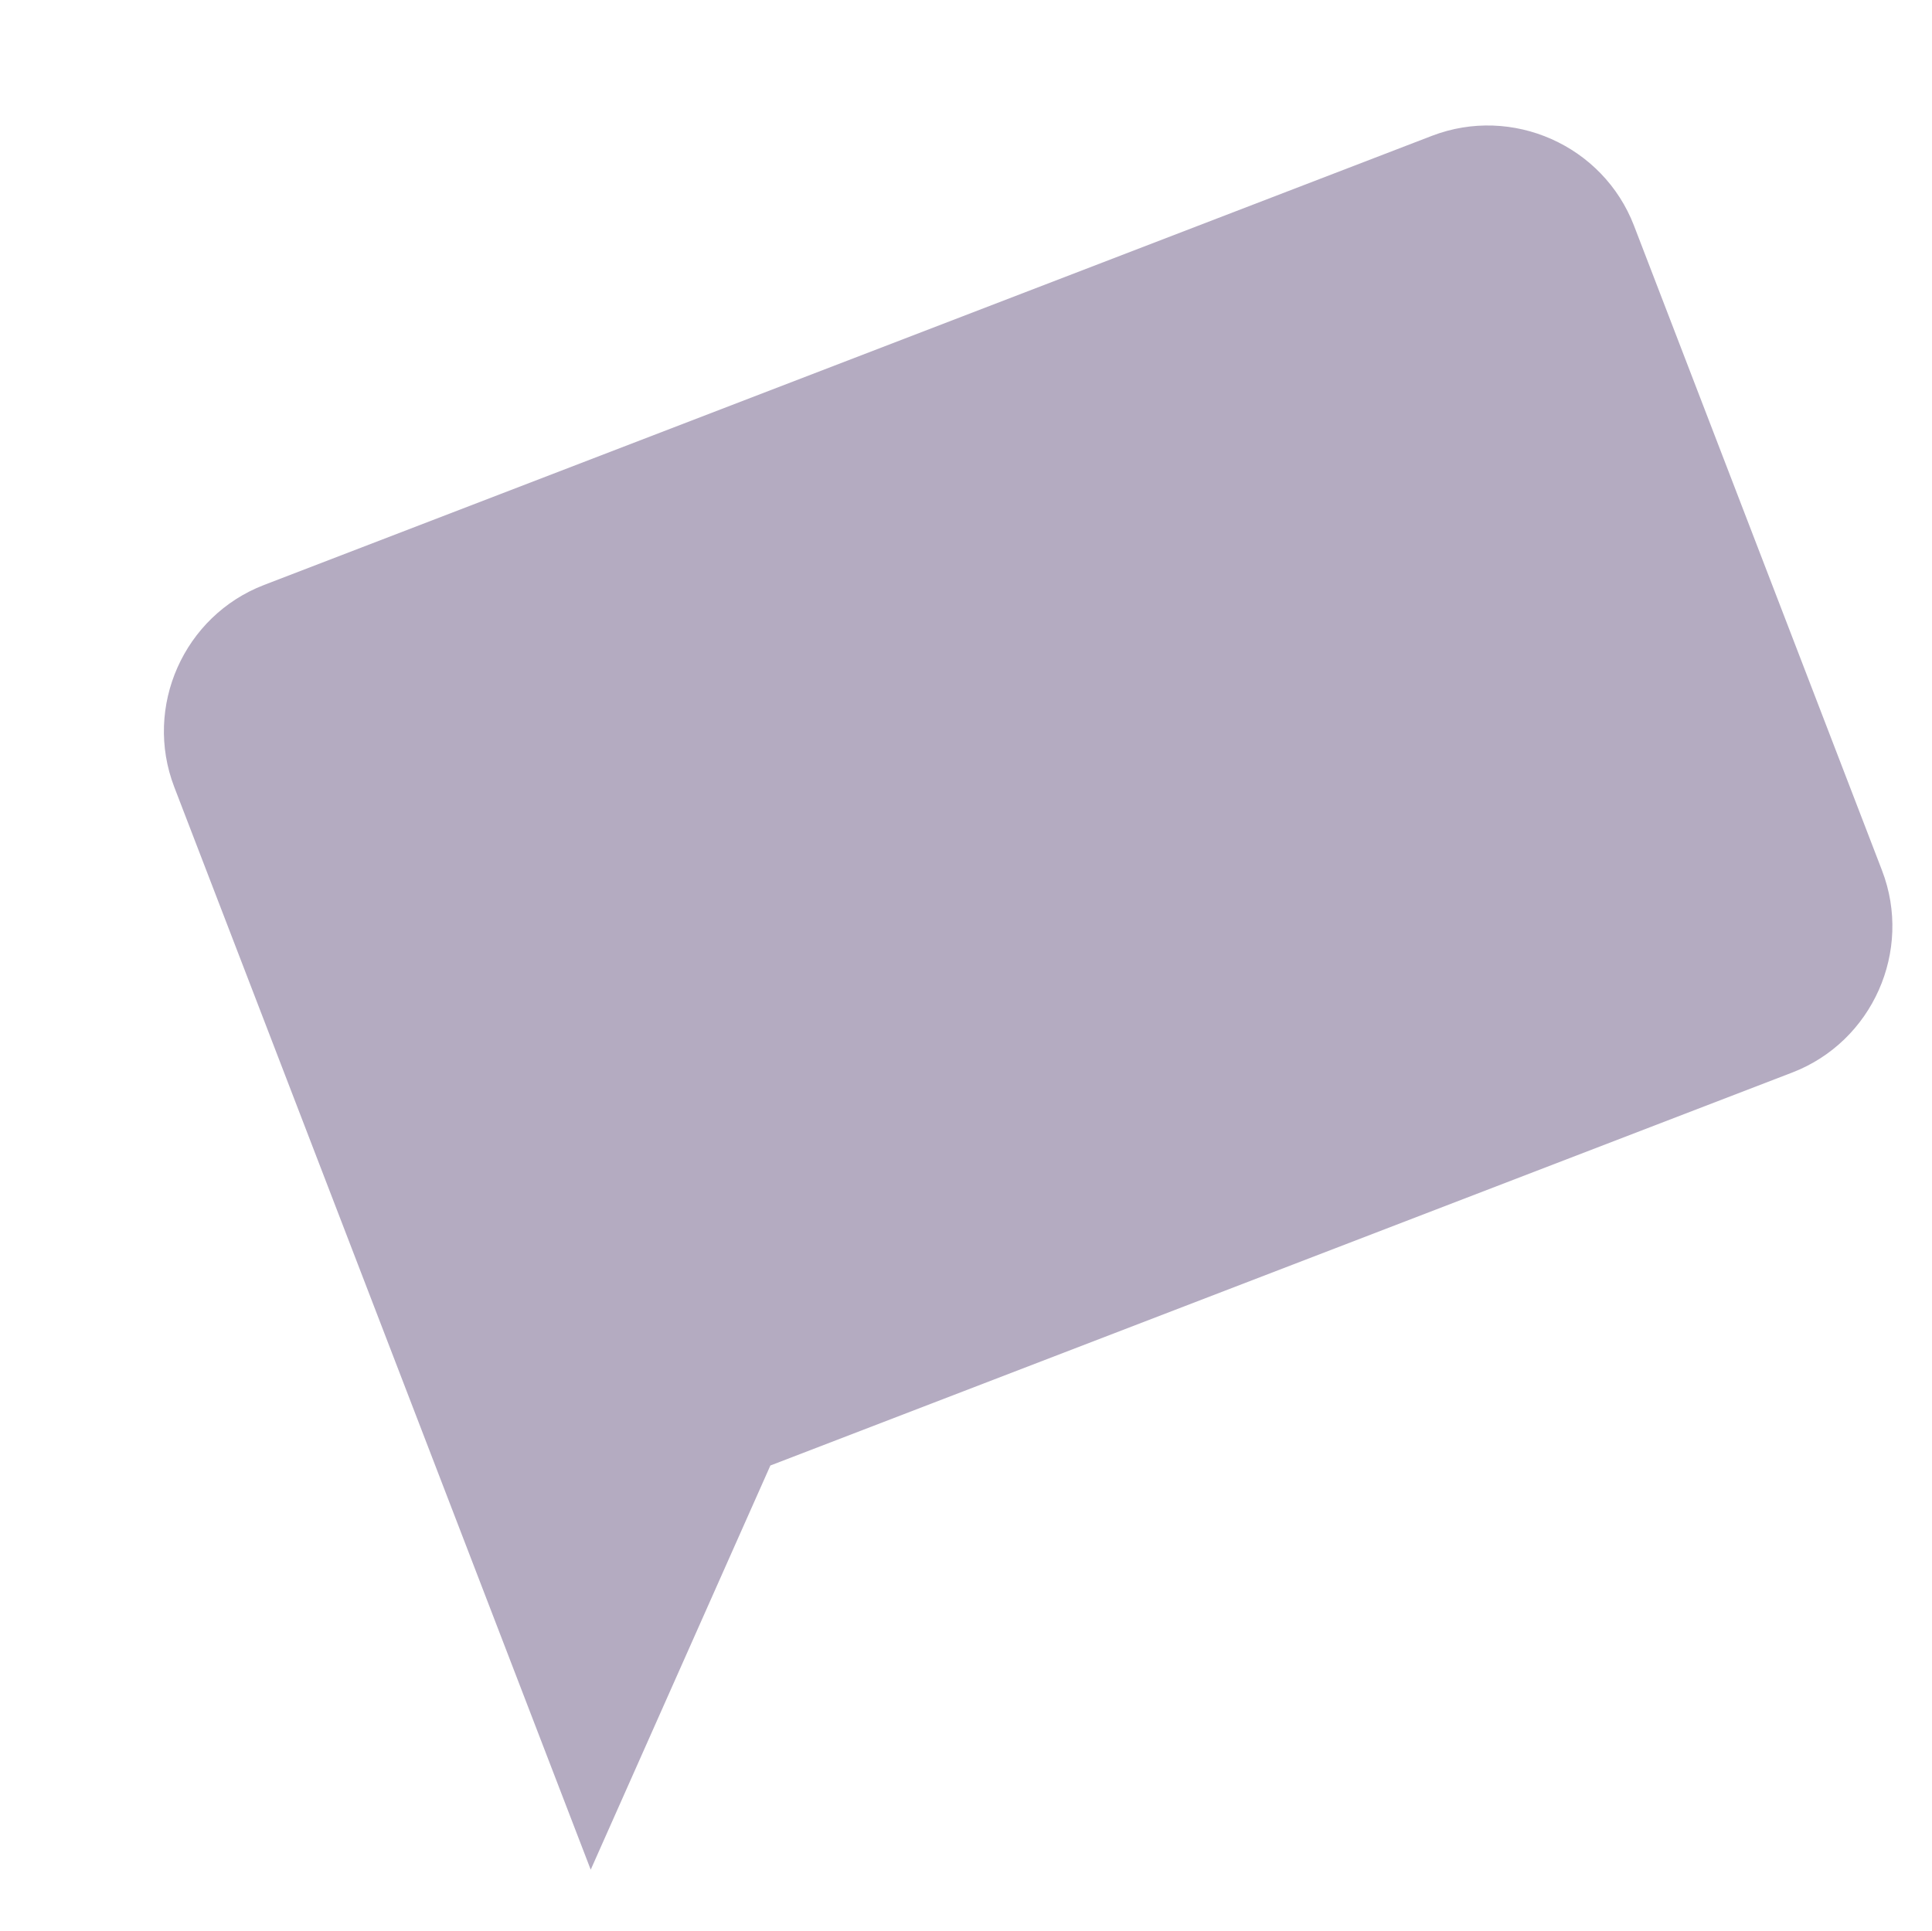 <?xml version="1.0" encoding="UTF-8" standalone="no"?>
<!-- Created with Inkscape (http://www.inkscape.org/) -->

<svg
   xmlns:dc="http://purl.org/dc/elements/1.1/"
   xmlns:cc="http://creativecommons.org/ns#"
   xmlns:rdf="http://www.w3.org/1999/02/22-rdf-syntax-ns#"
   xmlns:svg="http://www.w3.org/2000/svg"
   xmlns="http://www.w3.org/2000/svg"
   xmlns:sodipodi="http://sodipodi.sourceforge.net/DTD/sodipodi-0.dtd"
   xmlns:inkscape="http://www.inkscape.org/namespaces/inkscape"
   width="8.775mm"
   height="8.772mm"
   viewBox="0 0 8.775 8.772"
   version="1.1"
   id="svg1655"
   inkscape:version="0.92.2 5c3e80d, 2017-08-06"
   sodipodi:docname="commenthover.svg"
   style="enable-background:new">
  <defs
     id="defs1649">
    <filter
       inkscape:collect="always"
       style="color-interpolation-filters:sRGB"
       id="filter3449">
      <feBlend
         inkscape:collect="always"
         mode="saturation"
         in2="BackgroundImage"
         id="feBlend3451" />
    </filter>
    <clipPath
       clipPathUnits="userSpaceOnUse"
       id="clipPath3017-6">
      <rect
         style="opacity:1;vector-effect:none;fill:#777778;fill-opacity:1;stroke:#008f62;stroke-width:3.045;stroke-linecap:butt;stroke-linejoin:miter;stroke-miterlimit:4;stroke-dasharray:none;stroke-dashoffset:0;stroke-opacity:1"
         id="rect3019-3"
         width="111.696"
         height="111.696"
         x="-172.55"
         y="744.278" />
    </clipPath>
    <clipPath
       clipPathUnits="userSpaceOnUse"
       id="clipPath3145-8">
      <rect
         style="opacity:1;vector-effect:none;fill:#777778;fill-opacity:1;stroke:#008f62;stroke-width:2.484;stroke-linecap:butt;stroke-linejoin:miter;stroke-miterlimit:4;stroke-dasharray:none;stroke-dashoffset:0;stroke-opacity:1"
         id="rect3147-1"
         width="91.091"
         height="91.091"
         x="-197.945"
         y="615.521" />
    </clipPath>
    <clipPath
       clipPathUnits="userSpaceOnUse"
       id="clipPath3183-7">
      <rect
         style="opacity:1;vector-effect:none;fill:#777778;fill-opacity:1;stroke:#008f62;stroke-width:1.826;stroke-linecap:butt;stroke-linejoin:miter;stroke-miterlimit:4;stroke-dasharray:none;stroke-dashoffset:0;stroke-opacity:1"
         id="rect3185-8"
         width="66.976"
         height="66.976"
         x="54.478"
         y="773.158" />
    </clipPath>
    <clipPath
       clipPathUnits="userSpaceOnUse"
       id="clipPath7333">
      <rect
         style="opacity:1;vector-effect:none;fill:none;fill-opacity:1;stroke:none;stroke-width:0.879;stroke-linecap:butt;stroke-linejoin:miter;stroke-miterlimit:4;stroke-dasharray:none;stroke-dashoffset:0;stroke-opacity:1"
         id="rect7335"
         width="19.4"
         height="19.952"
         x="297.099"
         y="885.65" />
    </clipPath>
    <clipPath
       clipPathUnits="userSpaceOnUse"
       id="clipPath3145-8-0">
      <rect
         style="opacity:1;vector-effect:none;fill:#777778;fill-opacity:1;stroke:#008f62;stroke-width:2.484;stroke-linecap:butt;stroke-linejoin:miter;stroke-miterlimit:4;stroke-dasharray:none;stroke-dashoffset:0;stroke-opacity:1"
         id="rect3147-1-4"
         width="91.091"
         height="91.091"
         x="-197.945"
         y="615.521" />
    </clipPath>
    <clipPath
       clipPathUnits="userSpaceOnUse"
       id="clipPath7333-6">
      <rect
         style="opacity:1;vector-effect:none;fill:none;fill-opacity:1;stroke:none;stroke-width:0.879;stroke-linecap:butt;stroke-linejoin:miter;stroke-miterlimit:4;stroke-dasharray:none;stroke-dashoffset:0;stroke-opacity:1"
         id="rect7335-8"
         width="19.4"
         height="19.952"
         x="297.099"
         y="885.65" />
    </clipPath>
    <clipPath
       clipPathUnits="userSpaceOnUse"
       id="clipPath3145-8-7">
      <rect
         style="opacity:1;vector-effect:none;fill:#777778;fill-opacity:1;stroke:#008f62;stroke-width:2.484;stroke-linecap:butt;stroke-linejoin:miter;stroke-miterlimit:4;stroke-dasharray:none;stroke-dashoffset:0;stroke-opacity:1"
         id="rect3147-1-1"
         width="91.091"
         height="91.091"
         x="-197.945"
         y="615.521" />
    </clipPath>
    <clipPath
       clipPathUnits="userSpaceOnUse"
       id="clipPath3017-6-3">
      <rect
         style="opacity:1;vector-effect:none;fill:#777778;fill-opacity:1;stroke:#008f62;stroke-width:3.045;stroke-linecap:butt;stroke-linejoin:miter;stroke-miterlimit:4;stroke-dasharray:none;stroke-dashoffset:0;stroke-opacity:1"
         id="rect3019-3-3"
         width="111.696"
         height="111.696"
         x="-172.55"
         y="744.278" />
    </clipPath>
    <clipPath
       clipPathUnits="userSpaceOnUse"
       id="clipPath3183-7-0">
      <rect
         style="opacity:1;vector-effect:none;fill:#777778;fill-opacity:1;stroke:#008f62;stroke-width:1.826;stroke-linecap:butt;stroke-linejoin:miter;stroke-miterlimit:4;stroke-dasharray:none;stroke-dashoffset:0;stroke-opacity:1"
         id="rect3185-8-2"
         width="66.976"
         height="66.976"
         x="54.478"
         y="773.158" />
    </clipPath>
    <clipPath
       clipPathUnits="userSpaceOnUse"
       id="clipPath7333-1">
      <rect
         style="opacity:1;vector-effect:none;fill:none;fill-opacity:1;stroke:none;stroke-width:0.879;stroke-linecap:butt;stroke-linejoin:miter;stroke-miterlimit:4;stroke-dasharray:none;stroke-dashoffset:0;stroke-opacity:1"
         id="rect7335-9"
         width="19.4"
         height="19.952"
         x="297.099"
         y="885.65" />
    </clipPath>
    <clipPath
       clipPathUnits="userSpaceOnUse"
       id="clipPath3145-8-4">
      <rect
         style="opacity:1;vector-effect:none;fill:#777778;fill-opacity:1;stroke:#008f62;stroke-width:2.484;stroke-linecap:butt;stroke-linejoin:miter;stroke-miterlimit:4;stroke-dasharray:none;stroke-dashoffset:0;stroke-opacity:1"
         id="rect3147-1-0"
         width="91.091"
         height="91.091"
         x="-197.945"
         y="615.521" />
    </clipPath>
    <clipPath
       clipPathUnits="userSpaceOnUse"
       id="clipPath3017-6-9">
      <rect
         style="opacity:1;vector-effect:none;fill:#777778;fill-opacity:1;stroke:#008f62;stroke-width:3.045;stroke-linecap:butt;stroke-linejoin:miter;stroke-miterlimit:4;stroke-dasharray:none;stroke-dashoffset:0;stroke-opacity:1"
         id="rect3019-3-9"
         width="111.696"
         height="111.696"
         x="-172.55"
         y="744.278" />
    </clipPath>
    <clipPath
       clipPathUnits="userSpaceOnUse"
       id="clipPath3183-7-4">
      <rect
         style="opacity:1;vector-effect:none;fill:#777778;fill-opacity:1;stroke:#008f62;stroke-width:1.826;stroke-linecap:butt;stroke-linejoin:miter;stroke-miterlimit:4;stroke-dasharray:none;stroke-dashoffset:0;stroke-opacity:1"
         id="rect3185-8-9"
         width="66.976"
         height="66.976"
         x="54.478"
         y="773.158" />
    </clipPath>
    <clipPath
       clipPathUnits="userSpaceOnUse"
       id="clipPath7333-5">
      <rect
         style="opacity:1;vector-effect:none;fill:none;fill-opacity:1;stroke:none;stroke-width:0.879;stroke-linecap:butt;stroke-linejoin:miter;stroke-miterlimit:4;stroke-dasharray:none;stroke-dashoffset:0;stroke-opacity:1"
         id="rect7335-5"
         width="19.4"
         height="19.952"
         x="297.099"
         y="885.65" />
    </clipPath>
    <clipPath
       clipPathUnits="userSpaceOnUse"
       id="clipPath3145-8-3">
      <rect
         style="opacity:1;vector-effect:none;fill:#777778;fill-opacity:1;stroke:#008f62;stroke-width:2.484;stroke-linecap:butt;stroke-linejoin:miter;stroke-miterlimit:4;stroke-dasharray:none;stroke-dashoffset:0;stroke-opacity:1"
         id="rect3147-1-9"
         width="91.091"
         height="91.091"
         x="-197.945"
         y="615.521" />
    </clipPath>
    <clipPath
       clipPathUnits="userSpaceOnUse"
       id="clipPath3017-6-6">
      <rect
         style="opacity:1;vector-effect:none;fill:#777778;fill-opacity:1;stroke:#008f62;stroke-width:3.045;stroke-linecap:butt;stroke-linejoin:miter;stroke-miterlimit:4;stroke-dasharray:none;stroke-dashoffset:0;stroke-opacity:1"
         id="rect3019-3-8"
         width="111.696"
         height="111.696"
         x="-172.55"
         y="744.278" />
    </clipPath>
    <clipPath
       clipPathUnits="userSpaceOnUse"
       id="clipPath3183-7-7">
      <rect
         style="opacity:1;vector-effect:none;fill:#777778;fill-opacity:1;stroke:#008f62;stroke-width:1.826;stroke-linecap:butt;stroke-linejoin:miter;stroke-miterlimit:4;stroke-dasharray:none;stroke-dashoffset:0;stroke-opacity:1"
         id="rect3185-8-99"
         width="66.976"
         height="66.976"
         x="54.478"
         y="773.158" />
    </clipPath>
  </defs>
  <sodipodi:namedview
     id="base"
     pagecolor="#ffffff"
     bordercolor="#666666"
     borderopacity="1.0"
     inkscape:pageopacity="0.0"
     inkscape:pageshadow="2"
     inkscape:zoom="3.6203867"
     inkscape:cx="-12.100575"
     inkscape:cy="-14.858677"
     inkscape:document-units="mm"
     inkscape:current-layer="layer1"
     showgrid="false"
     inkscape:window-width="1920"
     inkscape:window-height="984"
     inkscape:window-x="14"
     inkscape:window-y="33"
     inkscape:window-maximized="0"
     inkscape:measure-start="0,0"
     inkscape:measure-end="0,0"
     fit-margin-top="0"
     fit-margin-left="0"
     fit-margin-right="0"
     fit-margin-bottom="0" />
  <g
     inkscape:label="backgorund"
     inkscape:groupmode="layer"
     id="layer1"
     transform="translate(-1509.052,-1802.625)">
    <flowRoot
       xml:space="preserve"
       id="flowRoot16064"
       style="font-style:normal;font-weight:normal;font-size:40px;line-height:1.25;font-family:sans-serif;letter-spacing:0px;word-spacing:0px;fill:#000000;fill-opacity:1;stroke:none"
       transform="matrix(0.265,0,0,0.265,0,87)"><flowRegion
         id="flowRegion16066"><rect
           id="rect16068"
           width="773.927"
           height="175.233"
           x="-159.375"
           y="-4.737" /></flowRegion><flowPara
         id="flowPara16070" /></flowRoot>    <g
       id="use3755"
       transform="matrix(0.015,-0.005,0.005,0.015,1030.82,1803.798)"
       style="fill:none;fill-opacity:1;stroke:#ffffff;stroke-width:37.326;stroke-miterlimit:4;stroke-dasharray:none;stroke-opacity:1">
      <g
         id="g4068"
         style="fill:none;fill-opacity:1;stroke:#ffffff;stroke-width:37.326;stroke-miterlimit:4;stroke-dasharray:none;stroke-opacity:1">
        <g
           id="g4066"
           style="fill:none;fill-opacity:1;stroke:#ffffff;stroke-width:37.326;stroke-miterlimit:4;stroke-dasharray:none;stroke-opacity:1">
          <path
             id="path4064"
             d="M 459,80.699 H 51 c -28.05,0 -51,22.95 -51,51 V 510 L 102,408 h 357 c 28.05,0 51,-22.95 51,-51 V 131.699 c 0,-28.05 -22.95,-51 -51,-51 z"
             inkscape:connector-curvature="0"
             style="fill:none;fill-opacity:1;stroke:#ffffff;stroke-width:37.326;stroke-miterlimit:4;stroke-dasharray:none;stroke-opacity:1"
             sodipodi:nodetypes="sssccssss" />
        </g>
      </g>
      <g
         id="g4070"
         style="fill:none;fill-opacity:1;stroke:#ffffff;stroke-width:37.326;stroke-miterlimit:4;stroke-dasharray:none;stroke-opacity:1" />
      <g
         id="g4072"
         style="fill:none;fill-opacity:1;stroke:#ffffff;stroke-width:37.326;stroke-miterlimit:4;stroke-dasharray:none;stroke-opacity:1" />
      <g
         id="g4074"
         style="fill:none;fill-opacity:1;stroke:#ffffff;stroke-width:37.326;stroke-miterlimit:4;stroke-dasharray:none;stroke-opacity:1" />
      <g
         id="g4076"
         style="fill:none;fill-opacity:1;stroke:#ffffff;stroke-width:37.326;stroke-miterlimit:4;stroke-dasharray:none;stroke-opacity:1" />
      <g
         id="g4078"
         style="fill:none;fill-opacity:1;stroke:#ffffff;stroke-width:37.326;stroke-miterlimit:4;stroke-dasharray:none;stroke-opacity:1" />
      <g
         id="g4080"
         style="fill:none;fill-opacity:1;stroke:#ffffff;stroke-width:37.326;stroke-miterlimit:4;stroke-dasharray:none;stroke-opacity:1" />
      <g
         id="g4082"
         style="fill:none;fill-opacity:1;stroke:#ffffff;stroke-width:37.326;stroke-miterlimit:4;stroke-dasharray:none;stroke-opacity:1" />
      <g
         id="g4084"
         style="fill:none;fill-opacity:1;stroke:#ffffff;stroke-width:37.326;stroke-miterlimit:4;stroke-dasharray:none;stroke-opacity:1" />
      <g
         id="g4086"
         style="fill:none;fill-opacity:1;stroke:#ffffff;stroke-width:37.326;stroke-miterlimit:4;stroke-dasharray:none;stroke-opacity:1" />
      <g
         id="g4088"
         style="fill:none;fill-opacity:1;stroke:#ffffff;stroke-width:37.326;stroke-miterlimit:4;stroke-dasharray:none;stroke-opacity:1" />
      <g
         id="g4090"
         style="fill:none;fill-opacity:1;stroke:#ffffff;stroke-width:37.326;stroke-miterlimit:4;stroke-dasharray:none;stroke-opacity:1" />
      <g
         id="g4092"
         style="fill:none;fill-opacity:1;stroke:#ffffff;stroke-width:37.326;stroke-miterlimit:4;stroke-dasharray:none;stroke-opacity:1" />
      <g
         id="g4094"
         style="fill:none;fill-opacity:1;stroke:#ffffff;stroke-width:37.326;stroke-miterlimit:4;stroke-dasharray:none;stroke-opacity:1" />
      <g
         id="g4096"
         style="fill:none;fill-opacity:1;stroke:#ffffff;stroke-width:37.326;stroke-miterlimit:4;stroke-dasharray:none;stroke-opacity:1" />
      <g
         id="g4098"
         style="fill:none;fill-opacity:1;stroke:#ffffff;stroke-width:37.326;stroke-miterlimit:4;stroke-dasharray:none;stroke-opacity:1" />
    </g>
    <g
       id="use3757"
       transform="matrix(0.015,0.006,-0.006,0.015,1048.152,1801.71)"
       style="fill:none;fill-opacity:1;stroke:#ffffff;stroke-width:37.003;stroke-miterlimit:4;stroke-dasharray:none;stroke-opacity:1">
      <g
         id="g4029"
         style="fill:none;fill-opacity:1;stroke:#ffffff;stroke-width:37.003;stroke-miterlimit:4;stroke-dasharray:none;stroke-opacity:1">
        <path
           id="path4027"
           d="m 433.601,67.001 c -24.7,-24.7 -57.4,-38.2 -92.3,-38.2 -47.198,4.567 -75.859,21.759 -105.3,51.2 -28.599,-30.205 -70.969,-50.983 -105.6,-51.5 -34.8,0 -67.6,13.6 -92.2,38.2 -24.7,24.7 -38.3,57.5 -38.2,92.4 0,34.9 13.7,67.6 38.4,92.3 l 187.8,187.8 c 2.6,2.6 6.1,4 9.5,4 3.4,0 6.9,-1.3 9.5,-3.9 l 188.2,-187.5 c 24.7,-24.7 38.3,-57.5 38.3,-92.4 0.1,-34.9 -13.4,-67.7 -38.1,-92.4 z"
           inkscape:connector-curvature="0"
           style="fill:none;fill-opacity:1;stroke:#ffffff;stroke-width:37.003;stroke-miterlimit:4;stroke-dasharray:none;stroke-opacity:1"
           sodipodi:nodetypes="scccscssscccs" />
      </g>
      <g
         id="g4031"
         style="fill:none;fill-opacity:1;stroke:#ffffff;stroke-width:37.003;stroke-miterlimit:4;stroke-dasharray:none;stroke-opacity:1" />
      <g
         id="g4033"
         style="fill:none;fill-opacity:1;stroke:#ffffff;stroke-width:37.003;stroke-miterlimit:4;stroke-dasharray:none;stroke-opacity:1" />
      <g
         id="g4036"
         style="fill:none;fill-opacity:1;stroke:#ffffff;stroke-width:37.003;stroke-miterlimit:4;stroke-dasharray:none;stroke-opacity:1" />
      <g
         id="g4038"
         style="fill:none;fill-opacity:1;stroke:#ffffff;stroke-width:37.003;stroke-miterlimit:4;stroke-dasharray:none;stroke-opacity:1" />
      <g
         id="g4040"
         style="fill:none;fill-opacity:1;stroke:#ffffff;stroke-width:37.003;stroke-miterlimit:4;stroke-dasharray:none;stroke-opacity:1" />
      <g
         id="g4042"
         style="fill:none;fill-opacity:1;stroke:#ffffff;stroke-width:37.003;stroke-miterlimit:4;stroke-dasharray:none;stroke-opacity:1" />
      <g
         id="g4044"
         style="fill:none;fill-opacity:1;stroke:#ffffff;stroke-width:37.003;stroke-miterlimit:4;stroke-dasharray:none;stroke-opacity:1" />
      <g
         id="g4046"
         style="fill:none;fill-opacity:1;stroke:#ffffff;stroke-width:37.003;stroke-miterlimit:4;stroke-dasharray:none;stroke-opacity:1" />
      <g
         id="g4048"
         style="fill:none;fill-opacity:1;stroke:#ffffff;stroke-width:37.003;stroke-miterlimit:4;stroke-dasharray:none;stroke-opacity:1" />
      <g
         id="g4050"
         style="fill:none;fill-opacity:1;stroke:#ffffff;stroke-width:37.003;stroke-miterlimit:4;stroke-dasharray:none;stroke-opacity:1" />
      <g
         id="g4052"
         style="fill:none;fill-opacity:1;stroke:#ffffff;stroke-width:37.003;stroke-miterlimit:4;stroke-dasharray:none;stroke-opacity:1" />
      <g
         id="g4054"
         style="fill:none;fill-opacity:1;stroke:#ffffff;stroke-width:37.003;stroke-miterlimit:4;stroke-dasharray:none;stroke-opacity:1" />
      <g
         id="g4056"
         style="fill:none;fill-opacity:1;stroke:#ffffff;stroke-width:37.003;stroke-miterlimit:4;stroke-dasharray:none;stroke-opacity:1" />
      <g
         id="g4058"
         style="fill:none;fill-opacity:1;stroke:#ffffff;stroke-width:37.003;stroke-miterlimit:4;stroke-dasharray:none;stroke-opacity:1" />
      <g
         id="g4060"
         style="fill:none;fill-opacity:1;stroke:#ffffff;stroke-width:37.003;stroke-miterlimit:4;stroke-dasharray:none;stroke-opacity:1" />
    </g>
    <g
       style="fill:#b4abc1;fill-opacity:1;stroke:none;stroke-width:37.324;stroke-miterlimit:4;stroke-dasharray:none;stroke-opacity:1;paint-order:markers stroke fill"
       transform="matrix(0.013,-0.005,0.005,0.013,1509.185,1804.488)"
       id="g3856">
      <g
         style="fill:#b4abc1;fill-opacity:1;stroke:none;stroke-width:37.324;stroke-miterlimit:4;stroke-dasharray:none;stroke-opacity:1;paint-order:markers stroke fill"
         id="g3824">
        <g
           style="fill:#b4abc1;fill-opacity:1;stroke:none;stroke-width:37.324;stroke-miterlimit:4;stroke-dasharray:none;stroke-opacity:1;paint-order:markers stroke fill"
           id="g3822">
          <path
             sodipodi:nodetypes="sssccssss"
             style="fill:#b4abc1;fill-opacity:1;stroke:none;stroke-width:37.324;stroke-miterlimit:4;stroke-dasharray:none;stroke-opacity:1;paint-order:markers stroke fill"
             inkscape:connector-curvature="0"
             d="M 459,80.699 H 51 c -28.05,0 -51,22.95 -51,51 V 510 L 102,408 h 357 c 28.05,0 51,-22.95 51,-51 V 131.699 c 0,-28.05 -22.95,-51 -51,-51 z"
             id="path3820" />
        </g>
      </g>
      <g
         style="fill:#b4abc1;fill-opacity:1;stroke:none;stroke-width:37.324;stroke-miterlimit:4;stroke-dasharray:none;stroke-opacity:1;paint-order:markers stroke fill"
         id="g3826" />
      <g
         style="fill:#b4abc1;fill-opacity:1;stroke:none;stroke-width:37.324;stroke-miterlimit:4;stroke-dasharray:none;stroke-opacity:1;paint-order:markers stroke fill"
         id="g3828" />
      <g
         style="fill:#b4abc1;fill-opacity:1;stroke:none;stroke-width:37.324;stroke-miterlimit:4;stroke-dasharray:none;stroke-opacity:1;paint-order:markers stroke fill"
         id="g3830" />
      <g
         style="fill:#b4abc1;fill-opacity:1;stroke:none;stroke-width:37.324;stroke-miterlimit:4;stroke-dasharray:none;stroke-opacity:1;paint-order:markers stroke fill"
         id="g3832" />
      <g
         style="fill:#b4abc1;fill-opacity:1;stroke:none;stroke-width:37.324;stroke-miterlimit:4;stroke-dasharray:none;stroke-opacity:1;paint-order:markers stroke fill"
         id="g3834" />
      <g
         style="fill:#b4abc1;fill-opacity:1;stroke:none;stroke-width:37.324;stroke-miterlimit:4;stroke-dasharray:none;stroke-opacity:1;paint-order:markers stroke fill"
         id="g3836" />
      <g
         style="fill:#b4abc1;fill-opacity:1;stroke:none;stroke-width:37.324;stroke-miterlimit:4;stroke-dasharray:none;stroke-opacity:1;paint-order:markers stroke fill"
         id="g3838" />
      <g
         style="fill:#b4abc1;fill-opacity:1;stroke:none;stroke-width:37.324;stroke-miterlimit:4;stroke-dasharray:none;stroke-opacity:1;paint-order:markers stroke fill"
         id="g3840" />
      <g
         style="fill:#b4abc1;fill-opacity:1;stroke:none;stroke-width:37.324;stroke-miterlimit:4;stroke-dasharray:none;stroke-opacity:1;paint-order:markers stroke fill"
         id="g3842" />
      <g
         style="fill:#b4abc1;fill-opacity:1;stroke:none;stroke-width:37.324;stroke-miterlimit:4;stroke-dasharray:none;stroke-opacity:1;paint-order:markers stroke fill"
         id="g3844" />
      <g
         style="fill:#b4abc1;fill-opacity:1;stroke:none;stroke-width:37.324;stroke-miterlimit:4;stroke-dasharray:none;stroke-opacity:1;paint-order:markers stroke fill"
         id="g3846" />
      <g
         style="fill:#b4abc1;fill-opacity:1;stroke:none;stroke-width:37.324;stroke-miterlimit:4;stroke-dasharray:none;stroke-opacity:1;paint-order:markers stroke fill"
         id="g3848" />
      <g
         style="fill:#b4abc1;fill-opacity:1;stroke:none;stroke-width:37.324;stroke-miterlimit:4;stroke-dasharray:none;stroke-opacity:1;paint-order:markers stroke fill"
         id="g3850" />
      <g
         style="fill:#b4abc1;fill-opacity:1;stroke:none;stroke-width:37.324;stroke-miterlimit:4;stroke-dasharray:none;stroke-opacity:1;paint-order:markers stroke fill"
         id="g3852" />
      <g
         style="fill:#b4abc1;fill-opacity:1;stroke:none;stroke-width:37.324;stroke-miterlimit:4;stroke-dasharray:none;stroke-opacity:1;paint-order:markers stroke fill"
         id="g3854" />
    </g>
    <g
       style="fill:#b4abc1;fill-opacity:1;stroke:none;stroke-width:37.003;stroke-miterlimit:4;stroke-dasharray:none;stroke-opacity:1"
       transform="matrix(0.015,0.006,-0.006,0.015,1514.154,1816.562)"
       id="g3892">
      <g
         style="fill:#b4abc1;fill-opacity:1;stroke:none;stroke-width:37.003;stroke-miterlimit:4;stroke-dasharray:none;stroke-opacity:1"
         id="g3860">
        <path
           sodipodi:nodetypes="scccscssscccs"
           style="fill:#b4abc1;fill-opacity:1;stroke:none;stroke-width:37.003;stroke-miterlimit:4;stroke-dasharray:none;stroke-opacity:1"
           inkscape:connector-curvature="0"
           d="m 433.601,67.001 c -24.7,-24.7 -57.4,-38.2 -92.3,-38.2 -47.198,4.567 -75.859,21.759 -105.3,51.2 -28.599,-30.205 -70.969,-50.983 -105.6,-51.5 -34.8,0 -67.6,13.6 -92.2,38.2 -24.7,24.7 -38.3,57.5 -38.2,92.4 0,34.9 13.7,67.6 38.4,92.3 l 187.8,187.8 c 2.6,2.6 6.1,4 9.5,4 3.4,0 6.9,-1.3 9.5,-3.9 l 188.2,-187.5 c 24.7,-24.7 38.3,-57.5 38.3,-92.4 0.1,-34.9 -13.4,-67.7 -38.1,-92.4 z"
           id="path3858" />
      </g>
      <g
         style="fill:#b4abc1;fill-opacity:1;stroke:none;stroke-width:37.003;stroke-miterlimit:4;stroke-dasharray:none;stroke-opacity:1"
         id="g3862" />
      <g
         style="fill:#b4abc1;fill-opacity:1;stroke:none;stroke-width:37.003;stroke-miterlimit:4;stroke-dasharray:none;stroke-opacity:1"
         id="g3864" />
      <g
         style="fill:#b4abc1;fill-opacity:1;stroke:none;stroke-width:37.003;stroke-miterlimit:4;stroke-dasharray:none;stroke-opacity:1"
         id="g3866" />
      <g
         style="fill:#b4abc1;fill-opacity:1;stroke:none;stroke-width:37.003;stroke-miterlimit:4;stroke-dasharray:none;stroke-opacity:1"
         id="g3868" />
      <g
         style="fill:#b4abc1;fill-opacity:1;stroke:none;stroke-width:37.003;stroke-miterlimit:4;stroke-dasharray:none;stroke-opacity:1"
         id="g3870" />
      <g
         style="fill:#b4abc1;fill-opacity:1;stroke:none;stroke-width:37.003;stroke-miterlimit:4;stroke-dasharray:none;stroke-opacity:1"
         id="g3872" />
      <g
         style="fill:#b4abc1;fill-opacity:1;stroke:none;stroke-width:37.003;stroke-miterlimit:4;stroke-dasharray:none;stroke-opacity:1"
         id="g3874" />
      <g
         style="fill:#b4abc1;fill-opacity:1;stroke:none;stroke-width:37.003;stroke-miterlimit:4;stroke-dasharray:none;stroke-opacity:1"
         id="g3876" />
      <g
         style="fill:#b4abc1;fill-opacity:1;stroke:none;stroke-width:37.003;stroke-miterlimit:4;stroke-dasharray:none;stroke-opacity:1"
         id="g3878" />
      <g
         style="fill:#b4abc1;fill-opacity:1;stroke:none;stroke-width:37.003;stroke-miterlimit:4;stroke-dasharray:none;stroke-opacity:1"
         id="g3880" />
      <g
         style="fill:#b4abc1;fill-opacity:1;stroke:none;stroke-width:37.003;stroke-miterlimit:4;stroke-dasharray:none;stroke-opacity:1"
         id="g3882" />
      <g
         style="fill:#b4abc1;fill-opacity:1;stroke:none;stroke-width:37.003;stroke-miterlimit:4;stroke-dasharray:none;stroke-opacity:1"
         id="g3884" />
      <g
         style="fill:#b4abc1;fill-opacity:1;stroke:none;stroke-width:37.003;stroke-miterlimit:4;stroke-dasharray:none;stroke-opacity:1"
         id="g3886" />
      <g
         style="fill:#b4abc1;fill-opacity:1;stroke:none;stroke-width:37.003;stroke-miterlimit:4;stroke-dasharray:none;stroke-opacity:1"
         id="g3888" />
      <g
         style="fill:#b4abc1;fill-opacity:1;stroke:none;stroke-width:37.003;stroke-miterlimit:4;stroke-dasharray:none;stroke-opacity:1"
         id="g3890" />
    </g>
  </g>
  <g
     inkscape:groupmode="layer"
     id="layer2"
     inkscape:label="Layer 2"
     style="filter:url(#filter3449)"
     transform="translate(-1509.052,-1715.625)" />
</svg>
